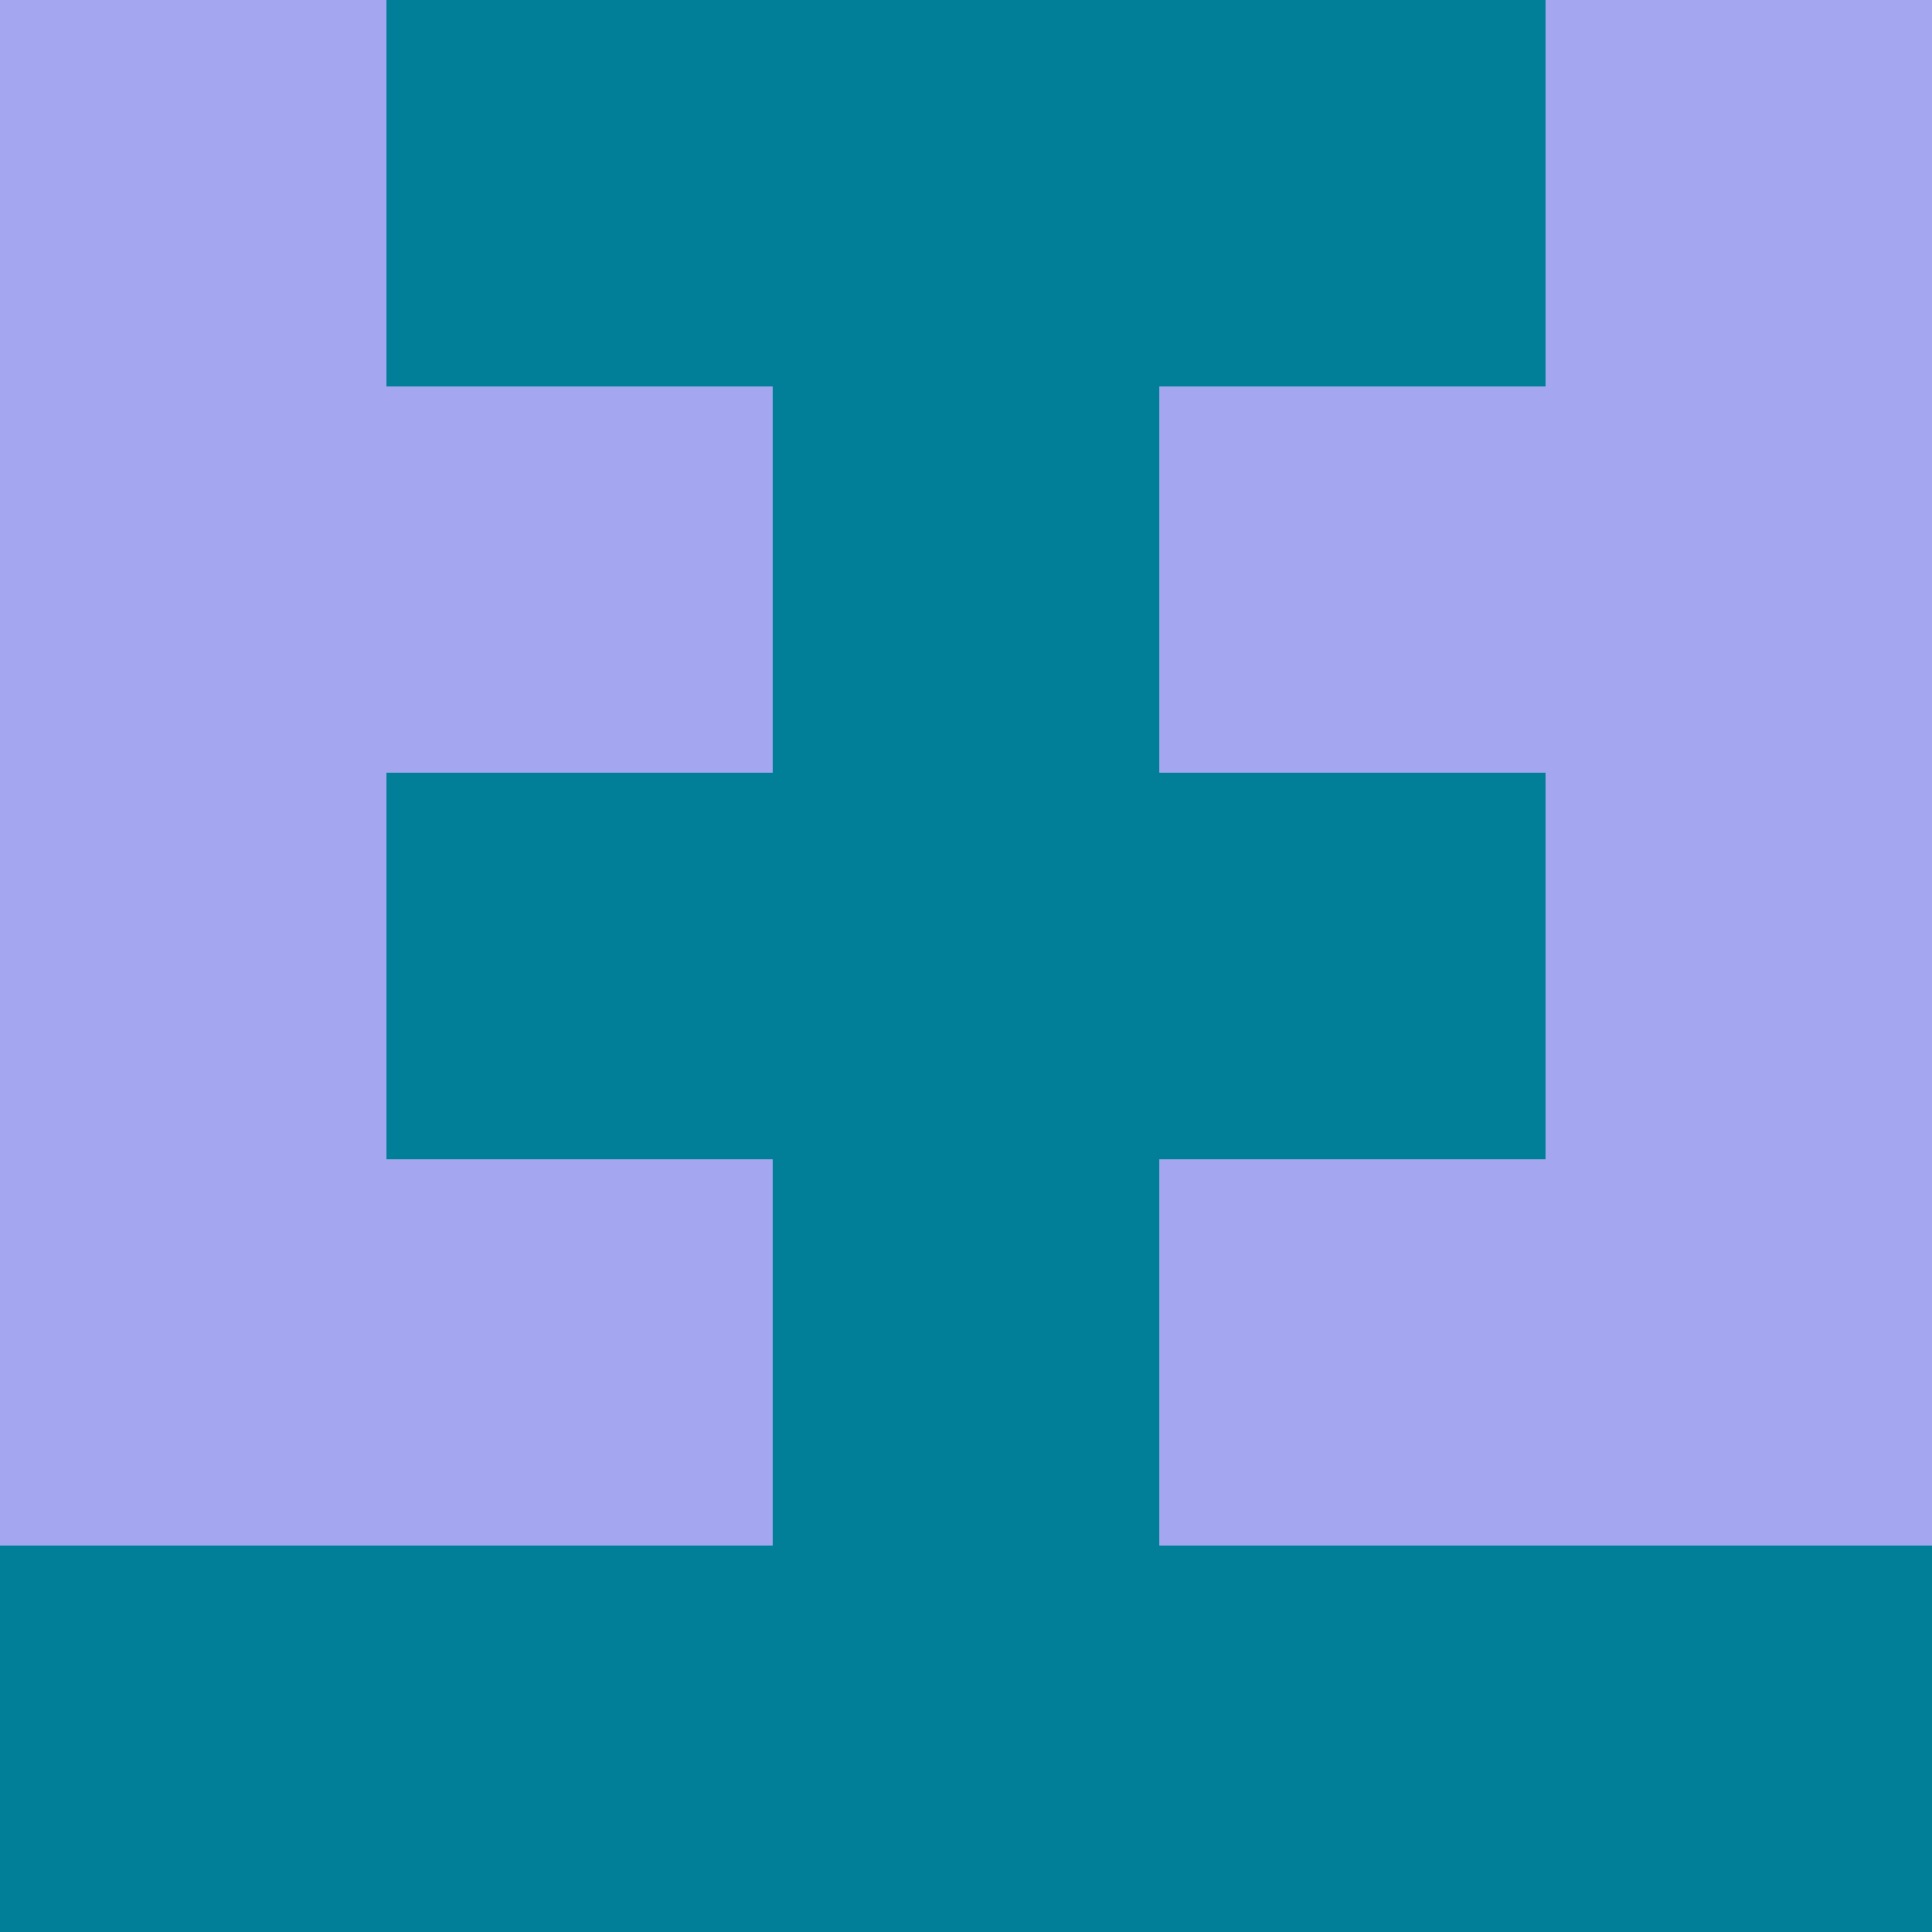 <?xml version="1.0" encoding="utf-8"?>
<!DOCTYPE svg PUBLIC "-//W3C//DTD SVG 20010904//EN"
        "http://www.w3.org/TR/2001/REC-SVG-20010904/DTD/svg10.dtd">

<svg width="400" height="400" viewBox="0 0 5 5"
    xmlns="http://www.w3.org/2000/svg"
    xmlns:xlink="http://www.w3.org/1999/xlink">
            <rect x="0" y="0" width="1" height="1" fill="#A4A7EF" />
        <rect x="0" y="1" width="1" height="1" fill="#A4A7EF" />
        <rect x="0" y="2" width="1" height="1" fill="#A4A7EF" />
        <rect x="0" y="3" width="1" height="1" fill="#A4A7EF" />
        <rect x="0" y="4" width="1" height="1" fill="#027F98" />
                <rect x="1" y="0" width="1" height="1" fill="#027F98" />
        <rect x="1" y="1" width="1" height="1" fill="#A4A7EF" />
        <rect x="1" y="2" width="1" height="1" fill="#027F98" />
        <rect x="1" y="3" width="1" height="1" fill="#A4A7EF" />
        <rect x="1" y="4" width="1" height="1" fill="#027F98" />
                <rect x="2" y="0" width="1" height="1" fill="#027F98" />
        <rect x="2" y="1" width="1" height="1" fill="#027F98" />
        <rect x="2" y="2" width="1" height="1" fill="#027F98" />
        <rect x="2" y="3" width="1" height="1" fill="#027F98" />
        <rect x="2" y="4" width="1" height="1" fill="#027F98" />
                <rect x="3" y="0" width="1" height="1" fill="#027F98" />
        <rect x="3" y="1" width="1" height="1" fill="#A4A7EF" />
        <rect x="3" y="2" width="1" height="1" fill="#027F98" />
        <rect x="3" y="3" width="1" height="1" fill="#A4A7EF" />
        <rect x="3" y="4" width="1" height="1" fill="#027F98" />
                <rect x="4" y="0" width="1" height="1" fill="#A4A7EF" />
        <rect x="4" y="1" width="1" height="1" fill="#A4A7EF" />
        <rect x="4" y="2" width="1" height="1" fill="#A4A7EF" />
        <rect x="4" y="3" width="1" height="1" fill="#A4A7EF" />
        <rect x="4" y="4" width="1" height="1" fill="#027F98" />
        
</svg>


